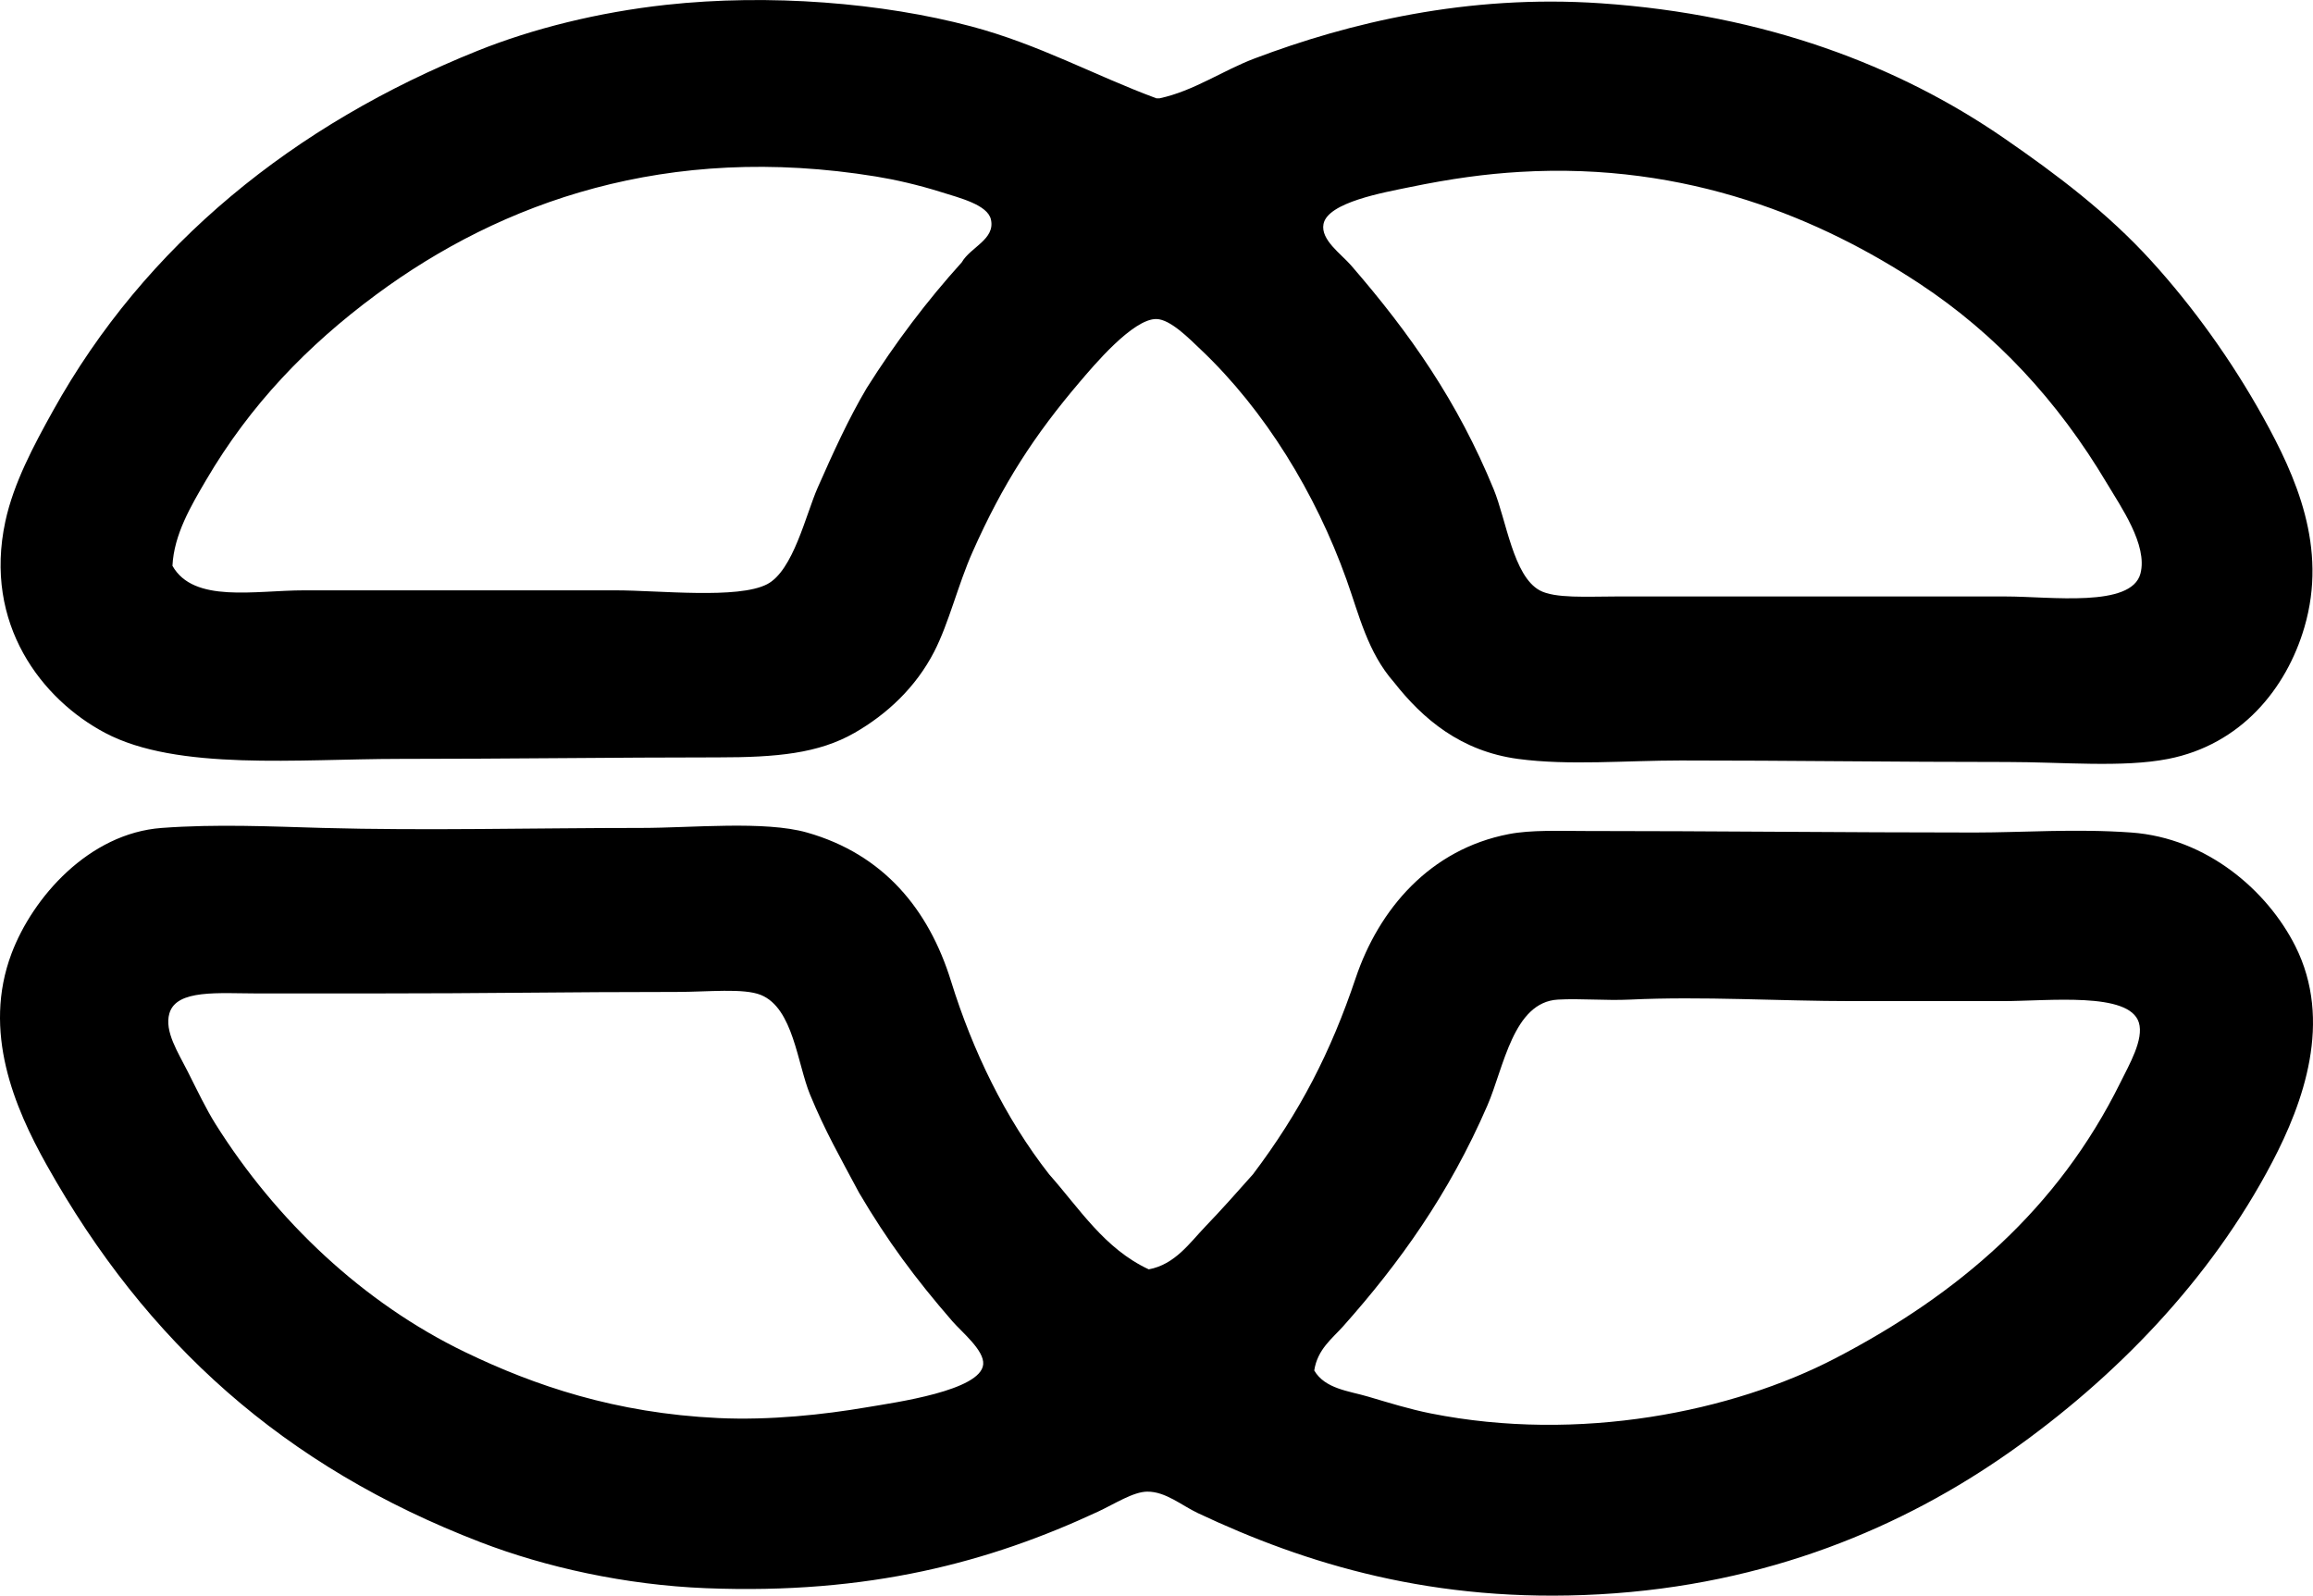 <svg enable-background="new 0 0 71.632 49.414" viewBox="0 0 71.632 49.414" xmlns="http://www.w3.org/2000/svg"><g clip-rule="evenodd" fill-rule="evenodd"><path d="m35.814 3.045h.095c1.059-.226 1.954-.86 2.943-1.234 2.914-1.103 6.587-1.991 10.728-1.709 5.078.346 9.226 1.931 12.484 4.177 1.645 1.134 3.202 2.31 4.557 3.797 1.29 1.417 2.495 3.093 3.465 4.842 1.018 1.835 2.005 4.029 1.281 6.503-.561 1.921-1.98 3.644-4.224 4.082-1.407.275-3.261.095-4.984.095-3.425.001-6.76-.048-10.11-.047-1.708 0-3.462.162-5.032-.048-1.779-.238-2.955-1.24-3.845-2.373-.818-.928-1.079-2.082-1.472-3.181-.955-2.672-2.525-5.239-4.509-7.12-.361-.342-.942-.94-1.376-.949-.731-.016-1.969 1.472-2.374 1.946-1.41 1.656-2.385 3.156-3.322 5.269-.45 1.012-.731 2.198-1.187 3.085-.57 1.108-1.465 1.941-2.468 2.516-1.119.641-2.417.759-4.225.759-3.178 0-6.527.047-9.873.047-3.112 0-6.873.38-9.114-.807-1.952-1.033-3.773-3.365-3.086-6.549.256-1.188.88-2.352 1.472-3.418 2.86-5.153 7.476-8.878 13.148-11.154 1.717-.69 3.754-1.195 5.838-1.424 3.204-.351 6.714-.062 9.446.665 2.11.56 3.834 1.524 5.744 2.23zm-5.126 3.75c-.104-.453-.961-.665-1.566-.854-.69-.216-1.398-.378-1.994-.475-6.457-1.051-11.591.784-15.474 3.655-2.145 1.585-3.911 3.427-5.269 5.743-.472.805-.998 1.692-1.044 2.658.657 1.168 2.552.76 4.082.76h9.636c1.361 0 3.798.278 4.699-.19.809-.421 1.197-2.154 1.566-2.991.468-1.059.948-2.123 1.519-3.085.881-1.397 1.861-2.696 2.943-3.893.267-.47 1.044-.708.902-1.328zm12.958-.997c-.795.164-2.527.468-2.658 1.139-.095.489.543.923.854 1.282 1.844 2.127 3.306 4.229 4.415 6.93.396.965.606 2.683 1.424 3.133.47.258 1.481.19 2.374.19h12.057c1.397 0 3.899.356 4.177-.712.229-.882-.614-2.076-1.044-2.8-1.518-2.551-3.439-4.618-5.791-6.171-3.013-1.989-7.173-3.778-12.39-3.465-1.049.062-2.111.204-3.418.474z"/><path d="m32.491 36.367c.944 1.065 1.713 2.305 3.085 2.943.814-.149 1.272-.825 1.756-1.329.505-.524.988-1.071 1.471-1.614 1.46-1.934 2.411-3.787 3.181-6.076.716-2.128 2.294-3.99 4.747-4.461.692-.133 1.551-.095 2.374-.095 3.825 0 8.084.047 12.056.047 1.481 0 3.116-.124 4.842 0 2.352.169 4.22 1.809 5.079 3.513 1.175 2.33.243 4.869-.712 6.693-1.925 3.677-4.903 6.709-8.117 8.971-3.306 2.327-7.51 4.125-12.721 4.415-5.122.285-9.094-.939-12.437-2.516-.502-.237-.997-.669-1.566-.664-.433.003-1.011.38-1.519.617-3.357 1.564-7.094 2.575-12.152 2.373-2.492-.099-4.969-.651-6.977-1.424-6.09-2.342-10.346-6.171-13.433-11.677-1.006-1.793-1.998-4.143-1.092-6.551.656-1.743 2.398-3.726 4.652-3.892 1.706-.126 3.38-.045 4.984 0 3.182.088 6.596 0 9.873 0 1.55 0 3.818-.23 5.126.142 2.37.673 3.772 2.377 4.462 4.604.669 2.157 1.679 4.246 3.038 5.981zm-7.404-2.468c-.394-.955-.519-2.674-1.519-3.085-.534-.22-1.643-.095-2.611-.095-3.534 0-5.756.048-9.588.047-1.007 0-2.173 0-3.37 0-1.229-.001-2.533-.138-2.753.617-.162.555.272 1.213.569 1.804.312.62.574 1.167.854 1.614 1.89 3.01 4.589 5.554 7.737 7.073 2.154 1.04 4.657 1.89 7.832 2.041 1.6.076 3.274-.106 4.604-.333.897-.152 3.532-.515 3.607-1.329.04-.432-.667-1.004-.949-1.329-1.158-1.334-2.026-2.508-2.896-3.987-.592-1.11-1.052-1.91-1.517-3.038zm17.277 9.351c.634.187 1.283.39 1.946.522 4.596.915 9.348-.052 12.531-1.709 3.817-1.986 6.89-4.622 8.829-8.544.273-.554.729-1.333.569-1.851-.296-.962-2.789-.665-4.225-.665-1.655 0-3.219 0-4.651 0-2.254 0-4.641-.154-6.883-.047-.756.036-1.525-.039-2.231 0-1.387.076-1.678 2.108-2.184 3.275-1.185 2.738-2.726 4.884-4.462 6.835-.352.395-.801.719-.902 1.376.334.571 1.076.634 1.663.808z"/></g></svg>